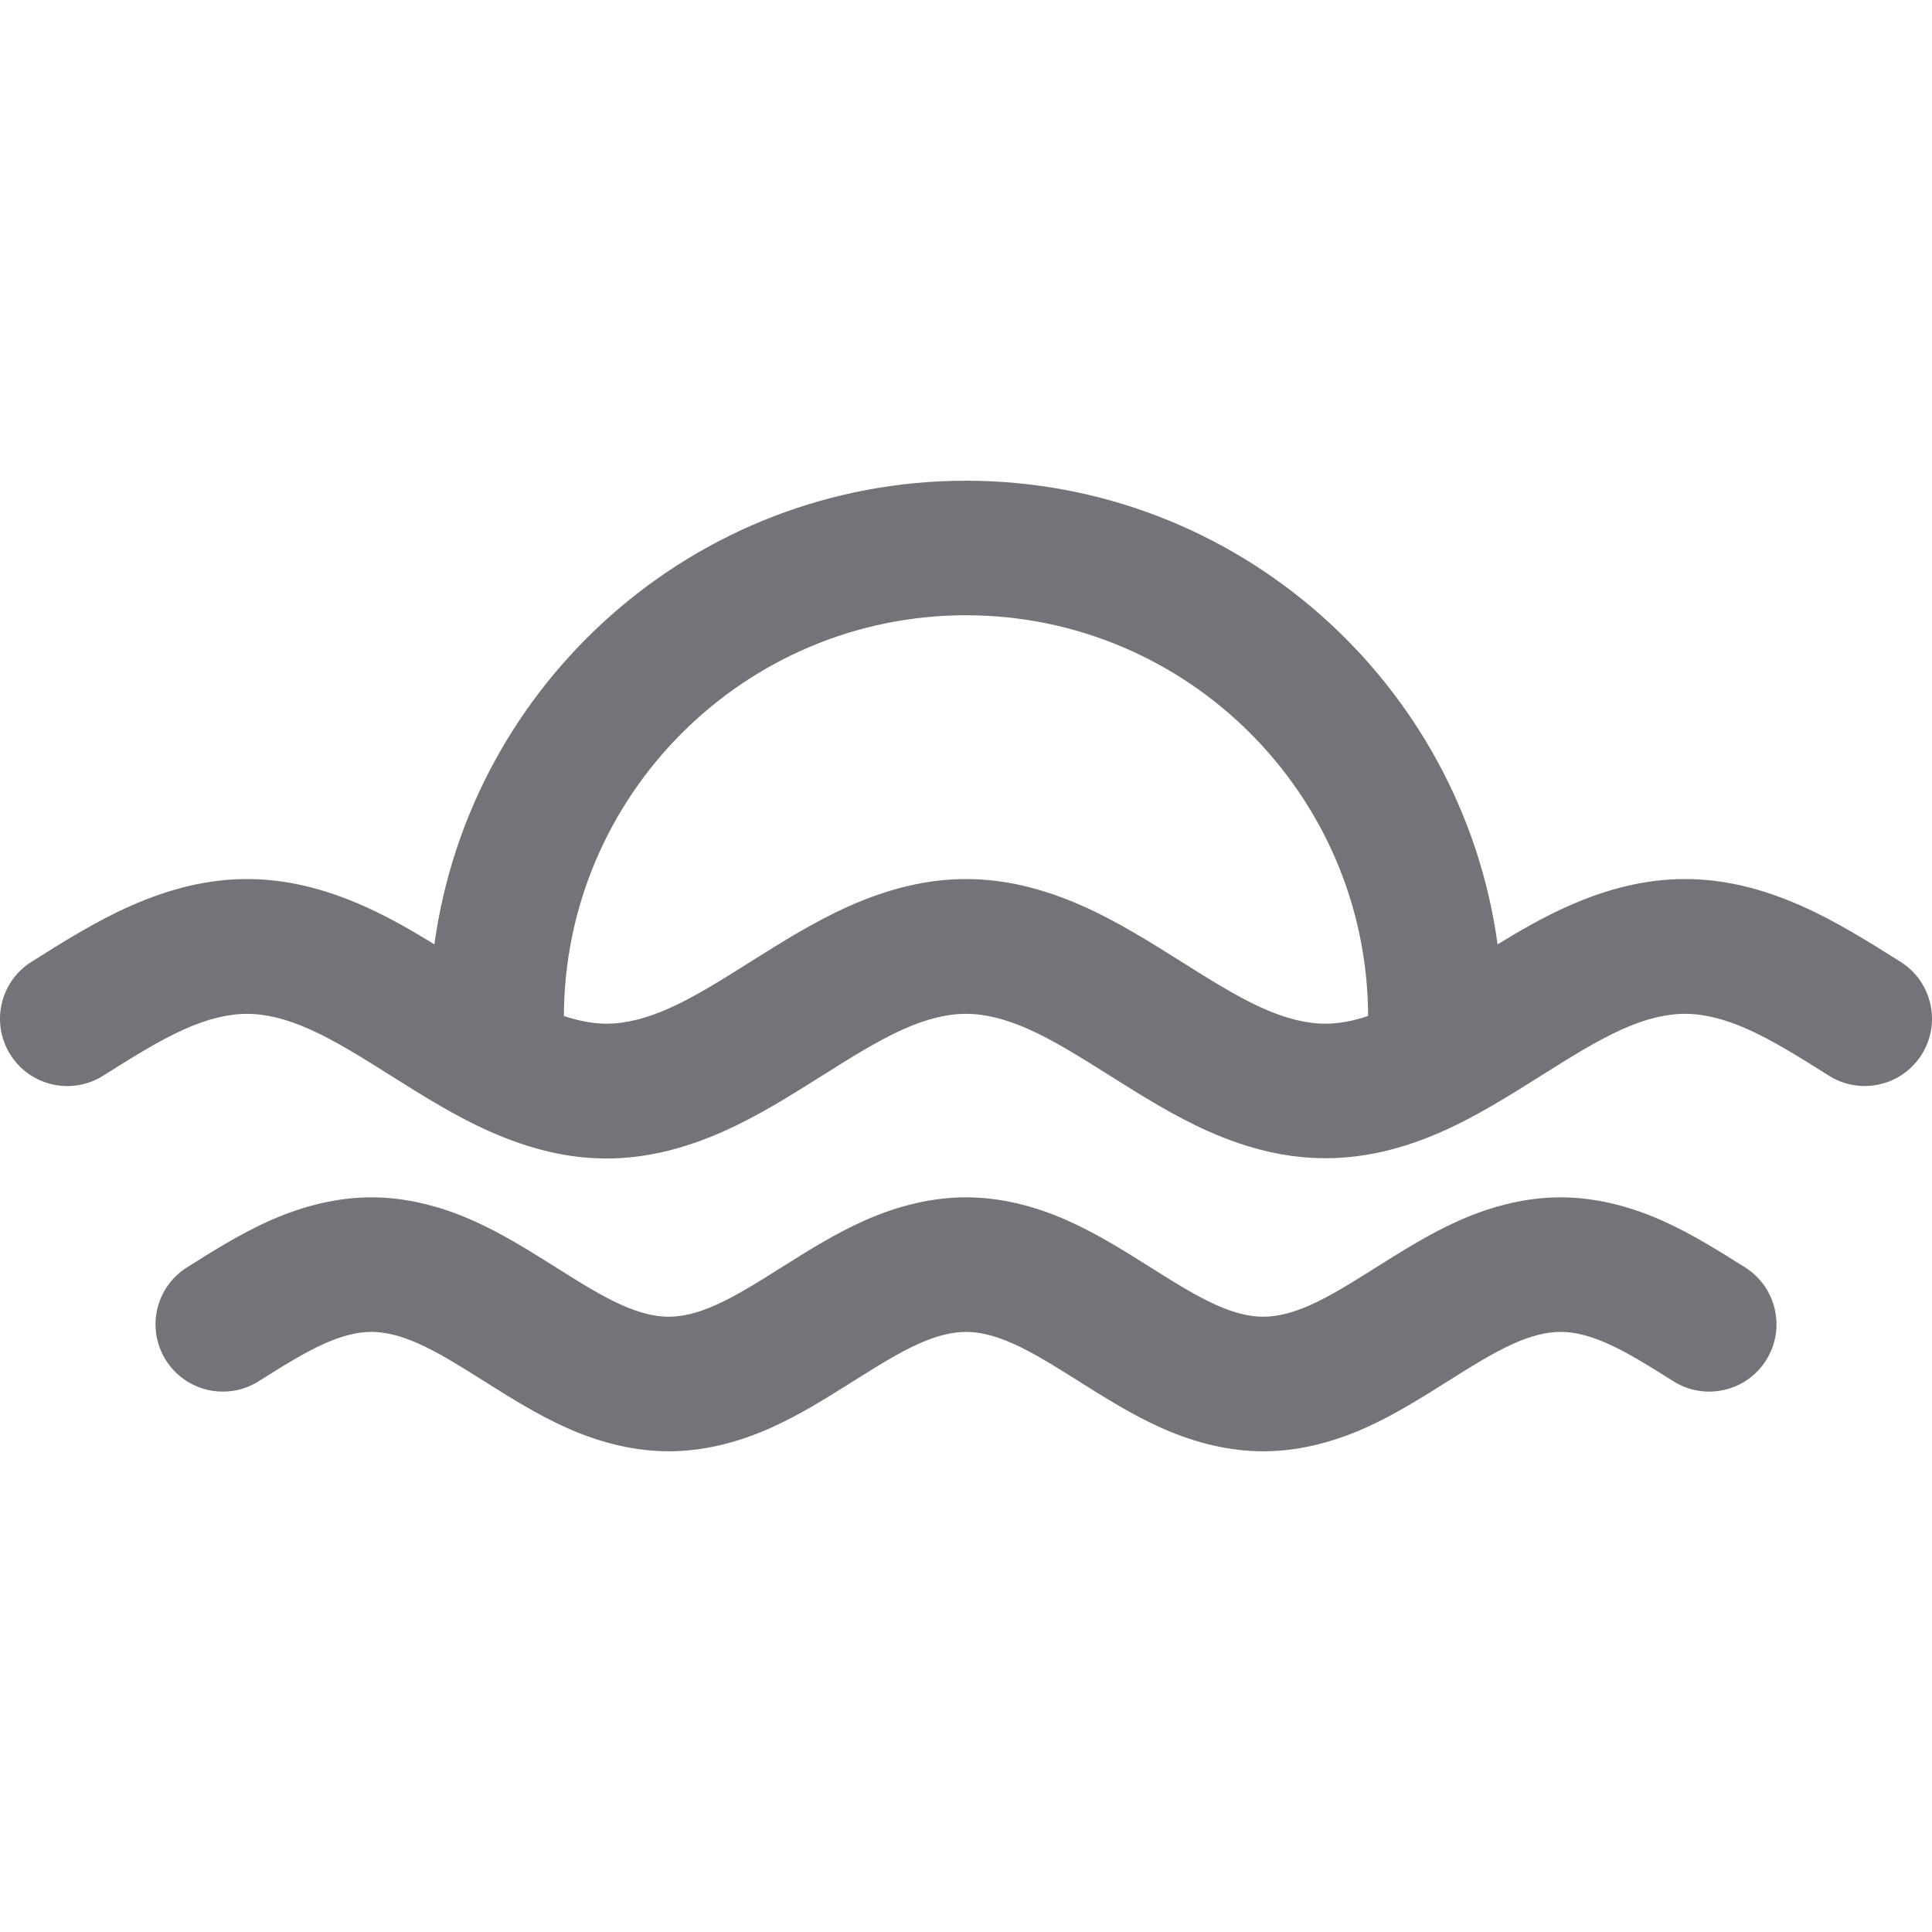 <?xml version="1.0" encoding="iso-8859-1"?>
<!-- Uploaded to: SVG Repo, www.svgrepo.com, Generator: SVG Repo Mixer Tools -->
<!DOCTYPE svg PUBLIC "-//W3C//DTD SVG 1.1//EN" "http://www.w3.org/Graphics/SVG/1.1/DTD/svg11.dtd">
<svg fill="#737379" height="800px" width="800px" version="1.1" id="Capa_1" xmlns="http://www.w3.org/2000/svg" xmlns:xlink="http://www.w3.org/1999/xlink" 
	 viewBox="0 0 215.388 215.388" xml:space="preserve">
<g>
	<path d="M211.884,107.231c-3.507-2.207-7.132-4.489-10.966-6.196c-9.087-4.044-17.049-4.045-26.138,0
		c-2.701,1.202-5.294,2.695-7.822,4.243c-3.989-29.149-29.037-51.685-59.264-51.685c-30.227,0-55.274,22.535-59.264,51.684
		c-2.526-1.547-5.12-3.04-7.822-4.243c-9.088-4.044-17.05-4.044-26.138,0c-3.834,1.707-7.459,3.989-10.966,6.196
		c-3.505,2.207-4.558,6.837-2.351,10.343c2.206,3.506,6.838,4.558,10.343,2.352c3.199-2.015,6.222-3.917,9.073-5.187
		c2.584-1.15,4.863-1.709,6.97-1.709c2.105,0,4.385,0.559,6.969,1.708c2.852,1.27,5.874,3.172,9.082,5.192
		c3.505,2.206,7.129,4.487,10.957,6.19c9.09,4.045,17.049,4.045,26.139,0c3.824-1.702,7.444-3.98,10.965-6.196
		c3.199-2.015,6.222-3.917,9.073-5.187c2.584-1.15,4.863-1.709,6.97-1.709s4.386,0.559,6.97,1.708
		c2.852,1.27,5.874,3.172,9.092,5.199c3.502,2.204,7.122,4.482,10.946,6.184c4.545,2.022,8.819,3.005,13.069,3.005
		s8.524-0.983,13.069-3.005c3.828-1.704,7.452-3.984,10.966-6.196c3.199-2.015,6.222-3.917,9.073-5.187
		c2.584-1.15,4.863-1.709,6.969-1.709c2.106,0,4.386,0.559,6.97,1.708c2.852,1.27,5.874,3.172,9.073,5.187
		c3.506,2.207,8.137,1.154,10.343-2.352C216.441,114.068,215.389,109.438,211.884,107.231z M140.802,112.417
		c-2.844-1.265-5.861-3.165-9.072-5.186c-3.507-2.207-7.132-4.489-10.966-6.196c-9.088-4.044-17.051-4.044-26.139,0
		c-3.834,1.707-7.459,3.989-10.982,6.207c-3.194,2.011-6.212,3.91-9.056,5.175c-2.584,1.15-4.864,1.709-6.97,1.709
		c-1.48,0-3.054-0.293-4.752-0.857c0.085-24.649,20.161-44.677,44.829-44.677s44.744,20.028,44.829,44.677
		c-1.698,0.564-3.272,0.857-4.752,0.857C145.666,114.126,143.386,113.567,140.802,112.417z"/>
	<path d="M194.547,141.294c-2.938-1.85-5.976-3.762-9.231-5.212c-3.873-1.723-7.687-2.597-11.336-2.597
		c-3.65,0-7.464,0.874-11.335,2.597c-3.257,1.449-6.294,3.362-9.231,5.211c-2.606,1.641-5.069,3.19-7.34,4.201
		c-1.967,0.875-3.68,1.301-5.236,1.301s-3.269-0.425-5.235-1.301c-2.272-1.011-4.734-2.561-7.34-4.201
		c-2.938-1.85-5.976-3.762-9.231-5.212c-3.873-1.723-7.687-2.597-11.336-2.597s-7.463,0.874-11.336,2.598
		c-3.256,1.449-6.294,3.362-9.23,5.211c-2.606,1.641-5.068,3.19-7.342,4.202c-1.966,0.875-3.678,1.301-5.234,1.301
		s-3.27-0.426-5.235-1.301c-2.271-1.011-4.734-2.561-7.34-4.201c-2.938-1.85-5.976-3.763-9.231-5.211
		c-3.872-1.724-7.686-2.598-11.336-2.598c-3.649,0-7.463,0.874-11.337,2.598c-3.255,1.449-6.293,3.362-9.23,5.211
		c-3.505,2.207-4.558,6.837-2.351,10.343c2.208,3.506,6.839,4.557,10.343,2.351c2.605-1.64,5.066-3.189,7.339-4.201
		c1.967-0.875,3.68-1.301,5.236-1.301s3.269,0.426,5.235,1.301c2.274,1.012,4.735,2.561,7.341,4.202
		c2.938,1.85,5.978,3.763,9.23,5.211c3.873,1.723,7.687,2.597,11.336,2.597c3.65,0,7.464-0.874,11.335-2.597
		c3.253-1.448,6.292-3.361,9.232-5.211c2.605-1.64,5.066-3.189,7.339-4.201c1.967-0.875,3.68-1.301,5.236-1.301
		s3.27,0.426,5.235,1.301c2.273,1.012,4.734,2.562,7.341,4.202c2.939,1.85,5.979,3.763,9.23,5.21
		c3.872,1.724,7.686,2.598,11.336,2.598c3.649,0,7.463-0.874,11.337-2.598c3.252-1.448,6.291-3.36,9.23-5.211
		c2.604-1.64,5.065-3.189,7.341-4.202c1.966-0.875,3.678-1.301,5.234-1.301s3.27,0.426,5.235,1.301
		c2.273,1.012,4.734,2.562,7.34,4.202c3.505,2.208,8.136,1.156,10.343-2.351C199.104,148.131,198.052,143.5,194.547,141.294z"/>
</g>
</svg>